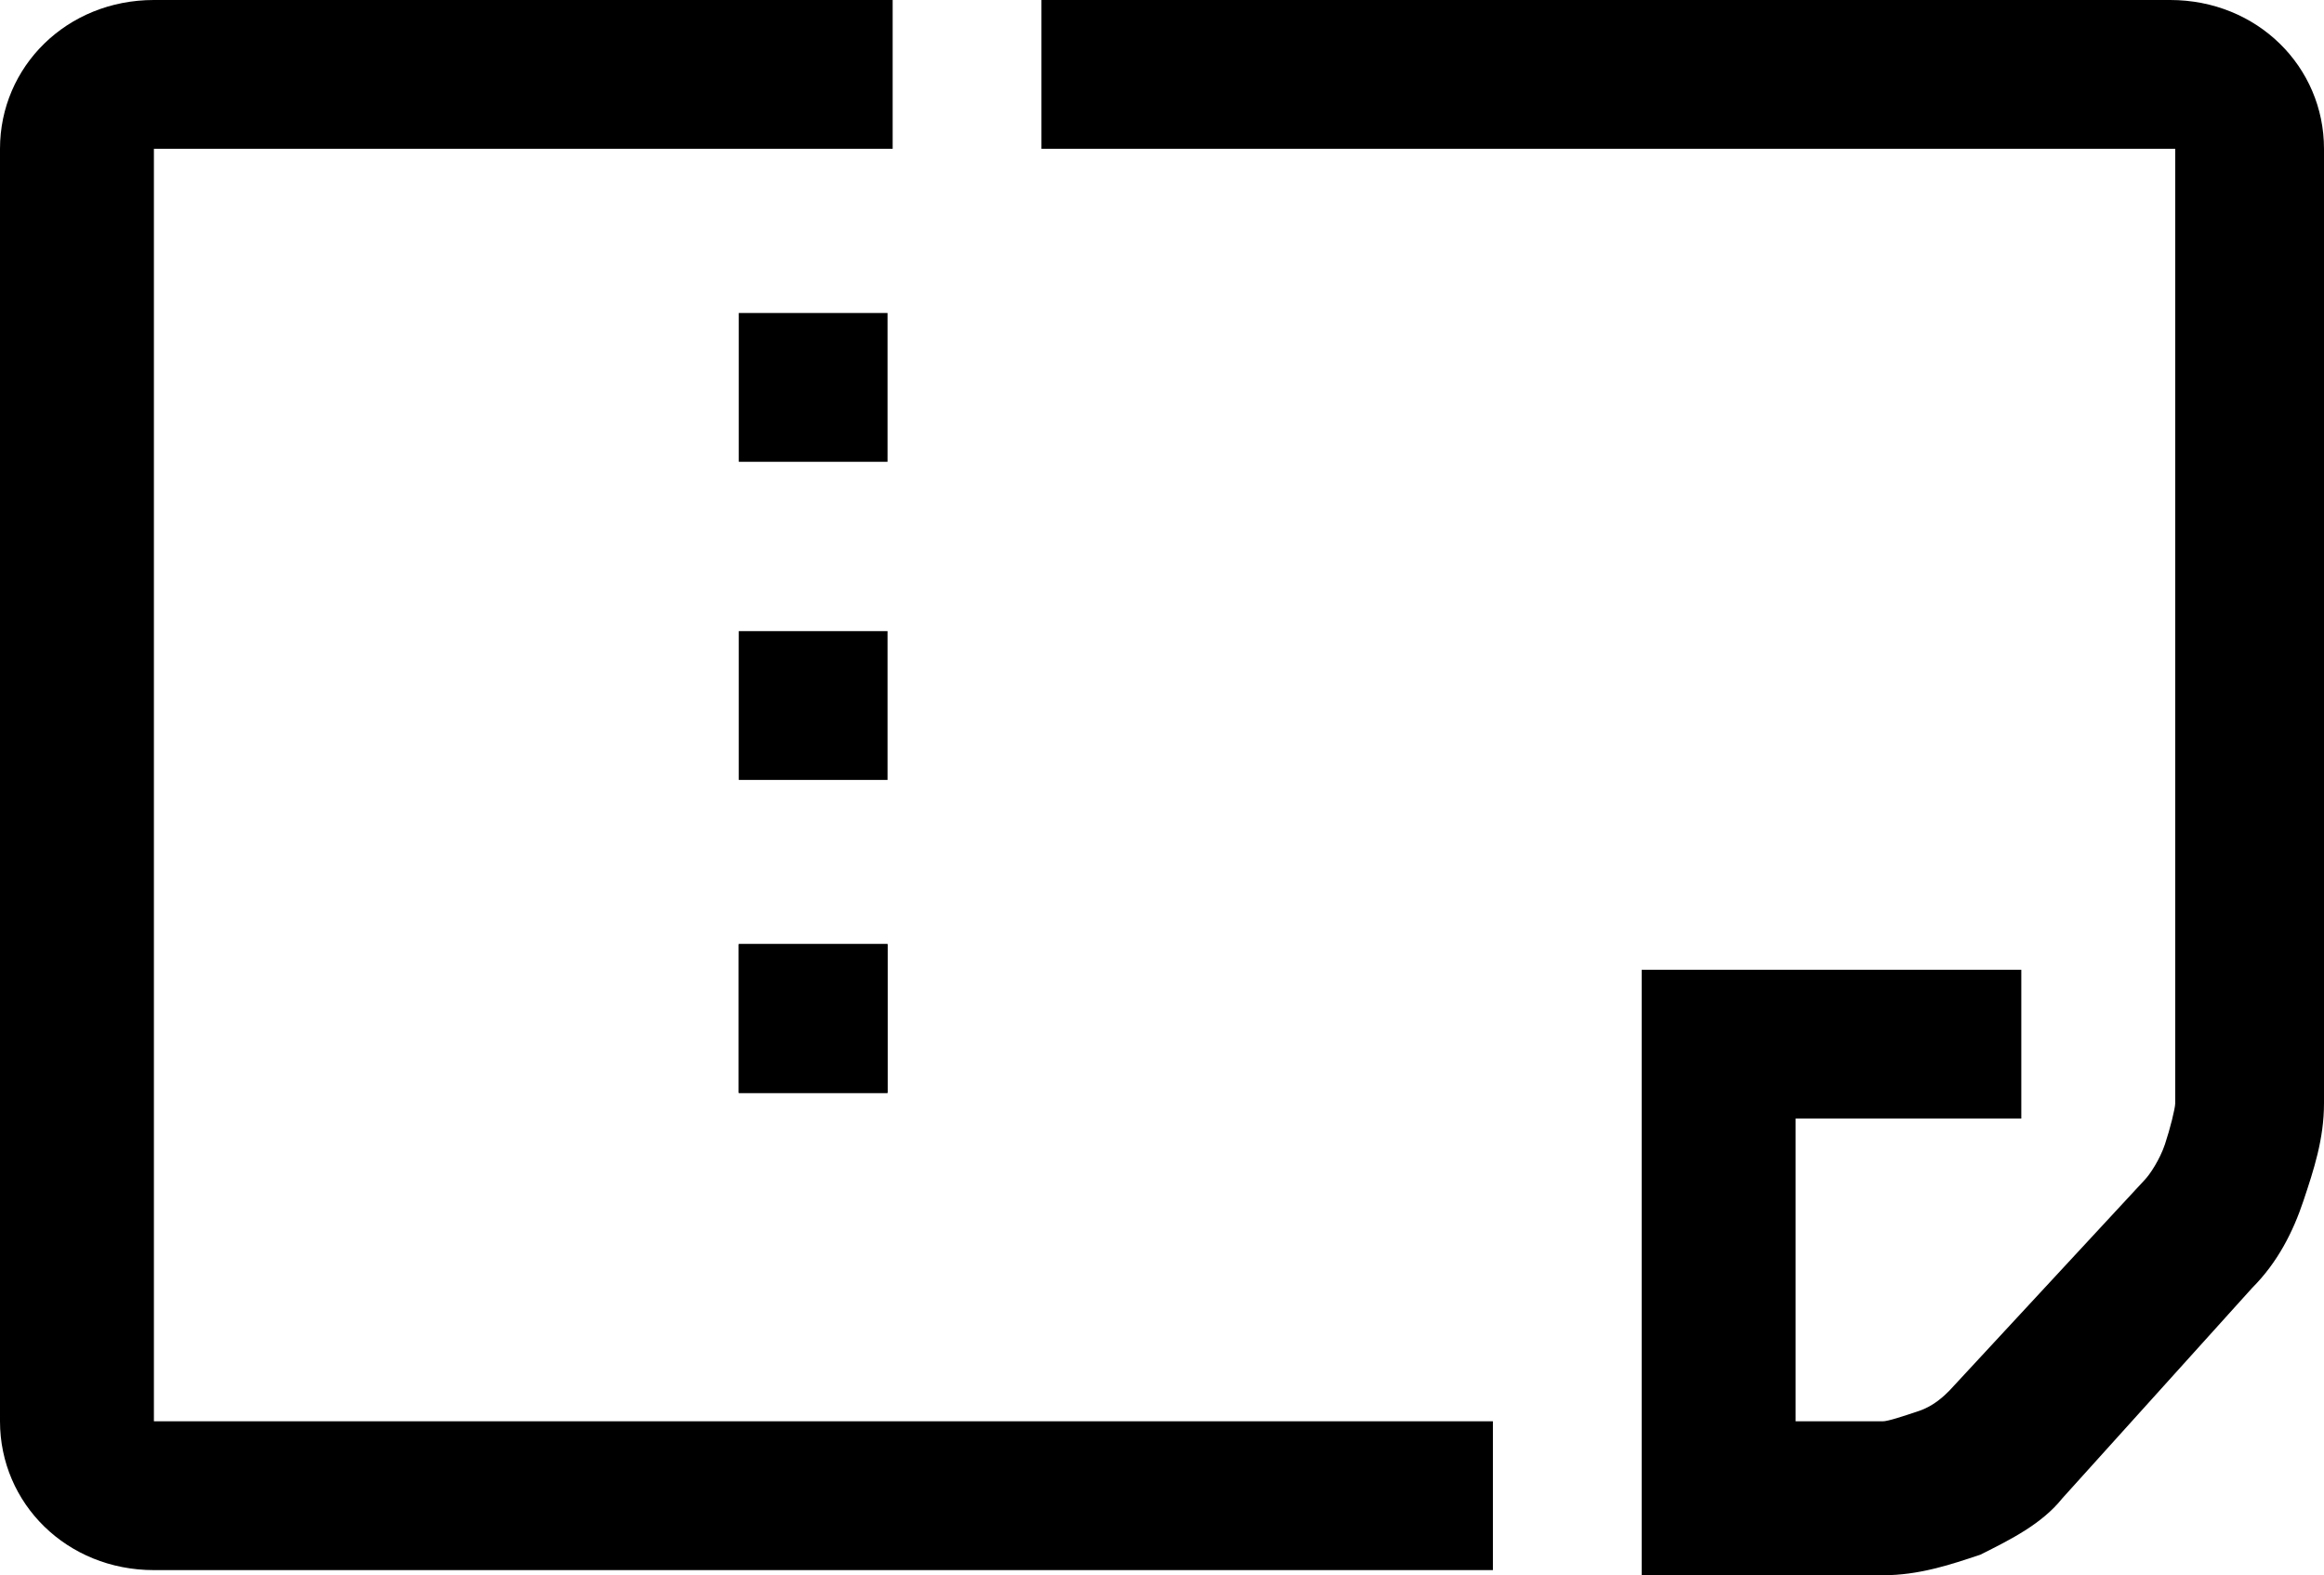 <?xml version="1.0" encoding="utf-8"?>
<!-- Generator: Adobe Illustrator 18.1.1, SVG Export Plug-In . SVG Version: 6.00 Build 0)  -->
<svg version="1.1" id="Layer_1" xmlns="http://www.w3.org/2000/svg" xmlns:xlink="http://www.w3.org/1999/xlink" x="0px" y="0px"
	 viewBox="0 0 45.3 30.7" enable-background="new 0 0 45.3 30.7" xml:space="preserve">
<g>
	<g>
		<path d="M0,2.9v24.8c0,1.6,1.3,2.9,3,2.9h26.1l0-2.9H3V2.9h14.4V0H3C1.3,0,0,1.3,0,2.9z"/>
		<path d="M42.3,0H20.3v2.9h22.1v18.6c0,0.1-0.1,0.5-0.2,0.8c-0.1,0.3-0.3,0.6-0.4,0.7L38,27.1c-0.1,0.1-0.3,0.3-0.6,0.4
			c-0.3,0.1-0.6,0.2-0.7,0.2h0v0H35v-5.9h4.4v-2.9H32v11.8h4.7v0c0.7,0,1.3-0.2,1.9-0.4c0.6-0.3,1.2-0.6,1.6-1.1l3.7-4.1
			c0.5-0.5,0.8-1.1,1-1.7c0.2-0.6,0.4-1.2,0.4-1.9V2.9C45.3,1.3,44,0,42.3,0z"/>
	</g>
	<rect x="14.4" y="6.1" width="2.9" height="2.9"/>
	<rect x="14.4" y="12.3" width="2.9" height="2.9"/>
	<rect x="14.4" y="18.4" width="2.9" height="2.9"/>
	<rect x="14.4" y="18.4" width="2.9" height="2.9"/>
</g>
<g>
</g>
<g>
</g>
<g>
</g>
<g>
</g>
<g>
</g>
<g>
</g>
<g>
</g>
<g>
</g>
<g>
</g>
<g>
</g>
<g>
</g>
<g>
</g>
<g>
</g>
<g>
</g>
<g>
</g>
</svg>
